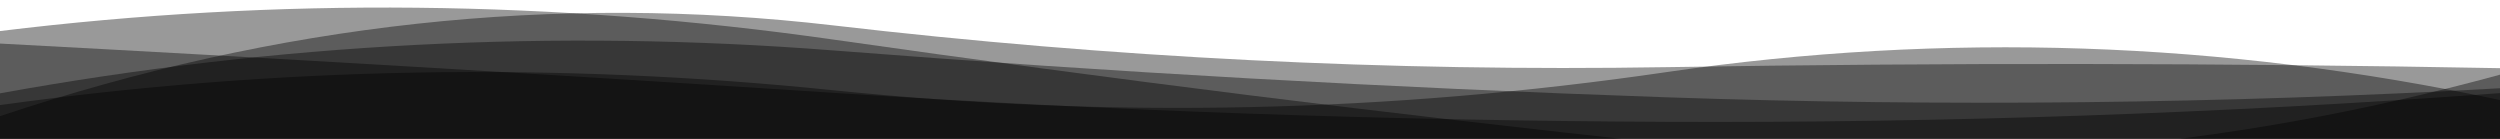 <?xml version="1.0" encoding="utf-8"?><svg xmlns="http://www.w3.org/2000/svg" xmlns:xlink="http://www.w3.org/1999/xlink" width="1981" height="110" preserveAspectRatio="xMidYMid" viewBox="0 0 1981 110" style="z-index:1;display:block;background-color:rgb(241, 242, 243);animation-play-state:paused" ><g transform="translate(990.5,55) scale(1,-1) translate(-990.5,-55)" style="animation-play-state:paused" ><linearGradient id="lg-0.3621040149715973" x1="0" x2="1" y1="0" y2="0" style="animation-play-state:paused" ><stop stopColor="#34bf49" offset="0" style="animation-play-state:paused" ></stop>

  
<stop stopColor="#34bf49" offset="1" style="animation-play-state:paused" ></stop></linearGradient>
<path d="M 0 0 L 0 17.971 Q 330.167 128.376 660.333 89.878 T 1320.67 56.784 T 1981 55.982 L 1981 0 Z" fill="url(#lg-0.3621040149715973)" opacity="0.4" style="opacity:0.4;animation-play-state:paused" ></path>
<path d="M 0 0 L 0 36.054 Q 330.167 95.845 660.333 70.033 T 1320.67 32.893 T 1981 40.075 L 1981 0 Z" fill="url(#lg-0.3621040149715973)" opacity="0.4" style="opacity:0.4;animation-play-state:paused" ></path>
<path d="M 0 0 L 0 75.481 Q 330.167 57.969 660.333 36.438 T 1320.67 13.454 T 1981 36.219 L 1981 0 Z" fill="url(#lg-0.3621040149715973)" opacity="0.4" style="opacity:0.4;animation-play-state:paused" ></path>
<path d="M 0 0 L 0 85.396 Q 330.167 125.728 660.333 78.642 T 1320.67 -3.921 T 1981 50.827 L 1981 0 Z" fill="url(#lg-0.3621040149715973)" opacity="0.4" style="opacity:0.4;animation-play-state:paused" ></path>
<path d="M 0 0 L 0 26.737 Q 330.167 72.38 660.333 38.482 T 1320.67 52.882 T 1981 30.723 L 1981 0 Z" fill="url(#lg-0.3621040149715973)" opacity="0.4" style="opacity:0.4;animation-play-state:paused" ></path></g></svg>